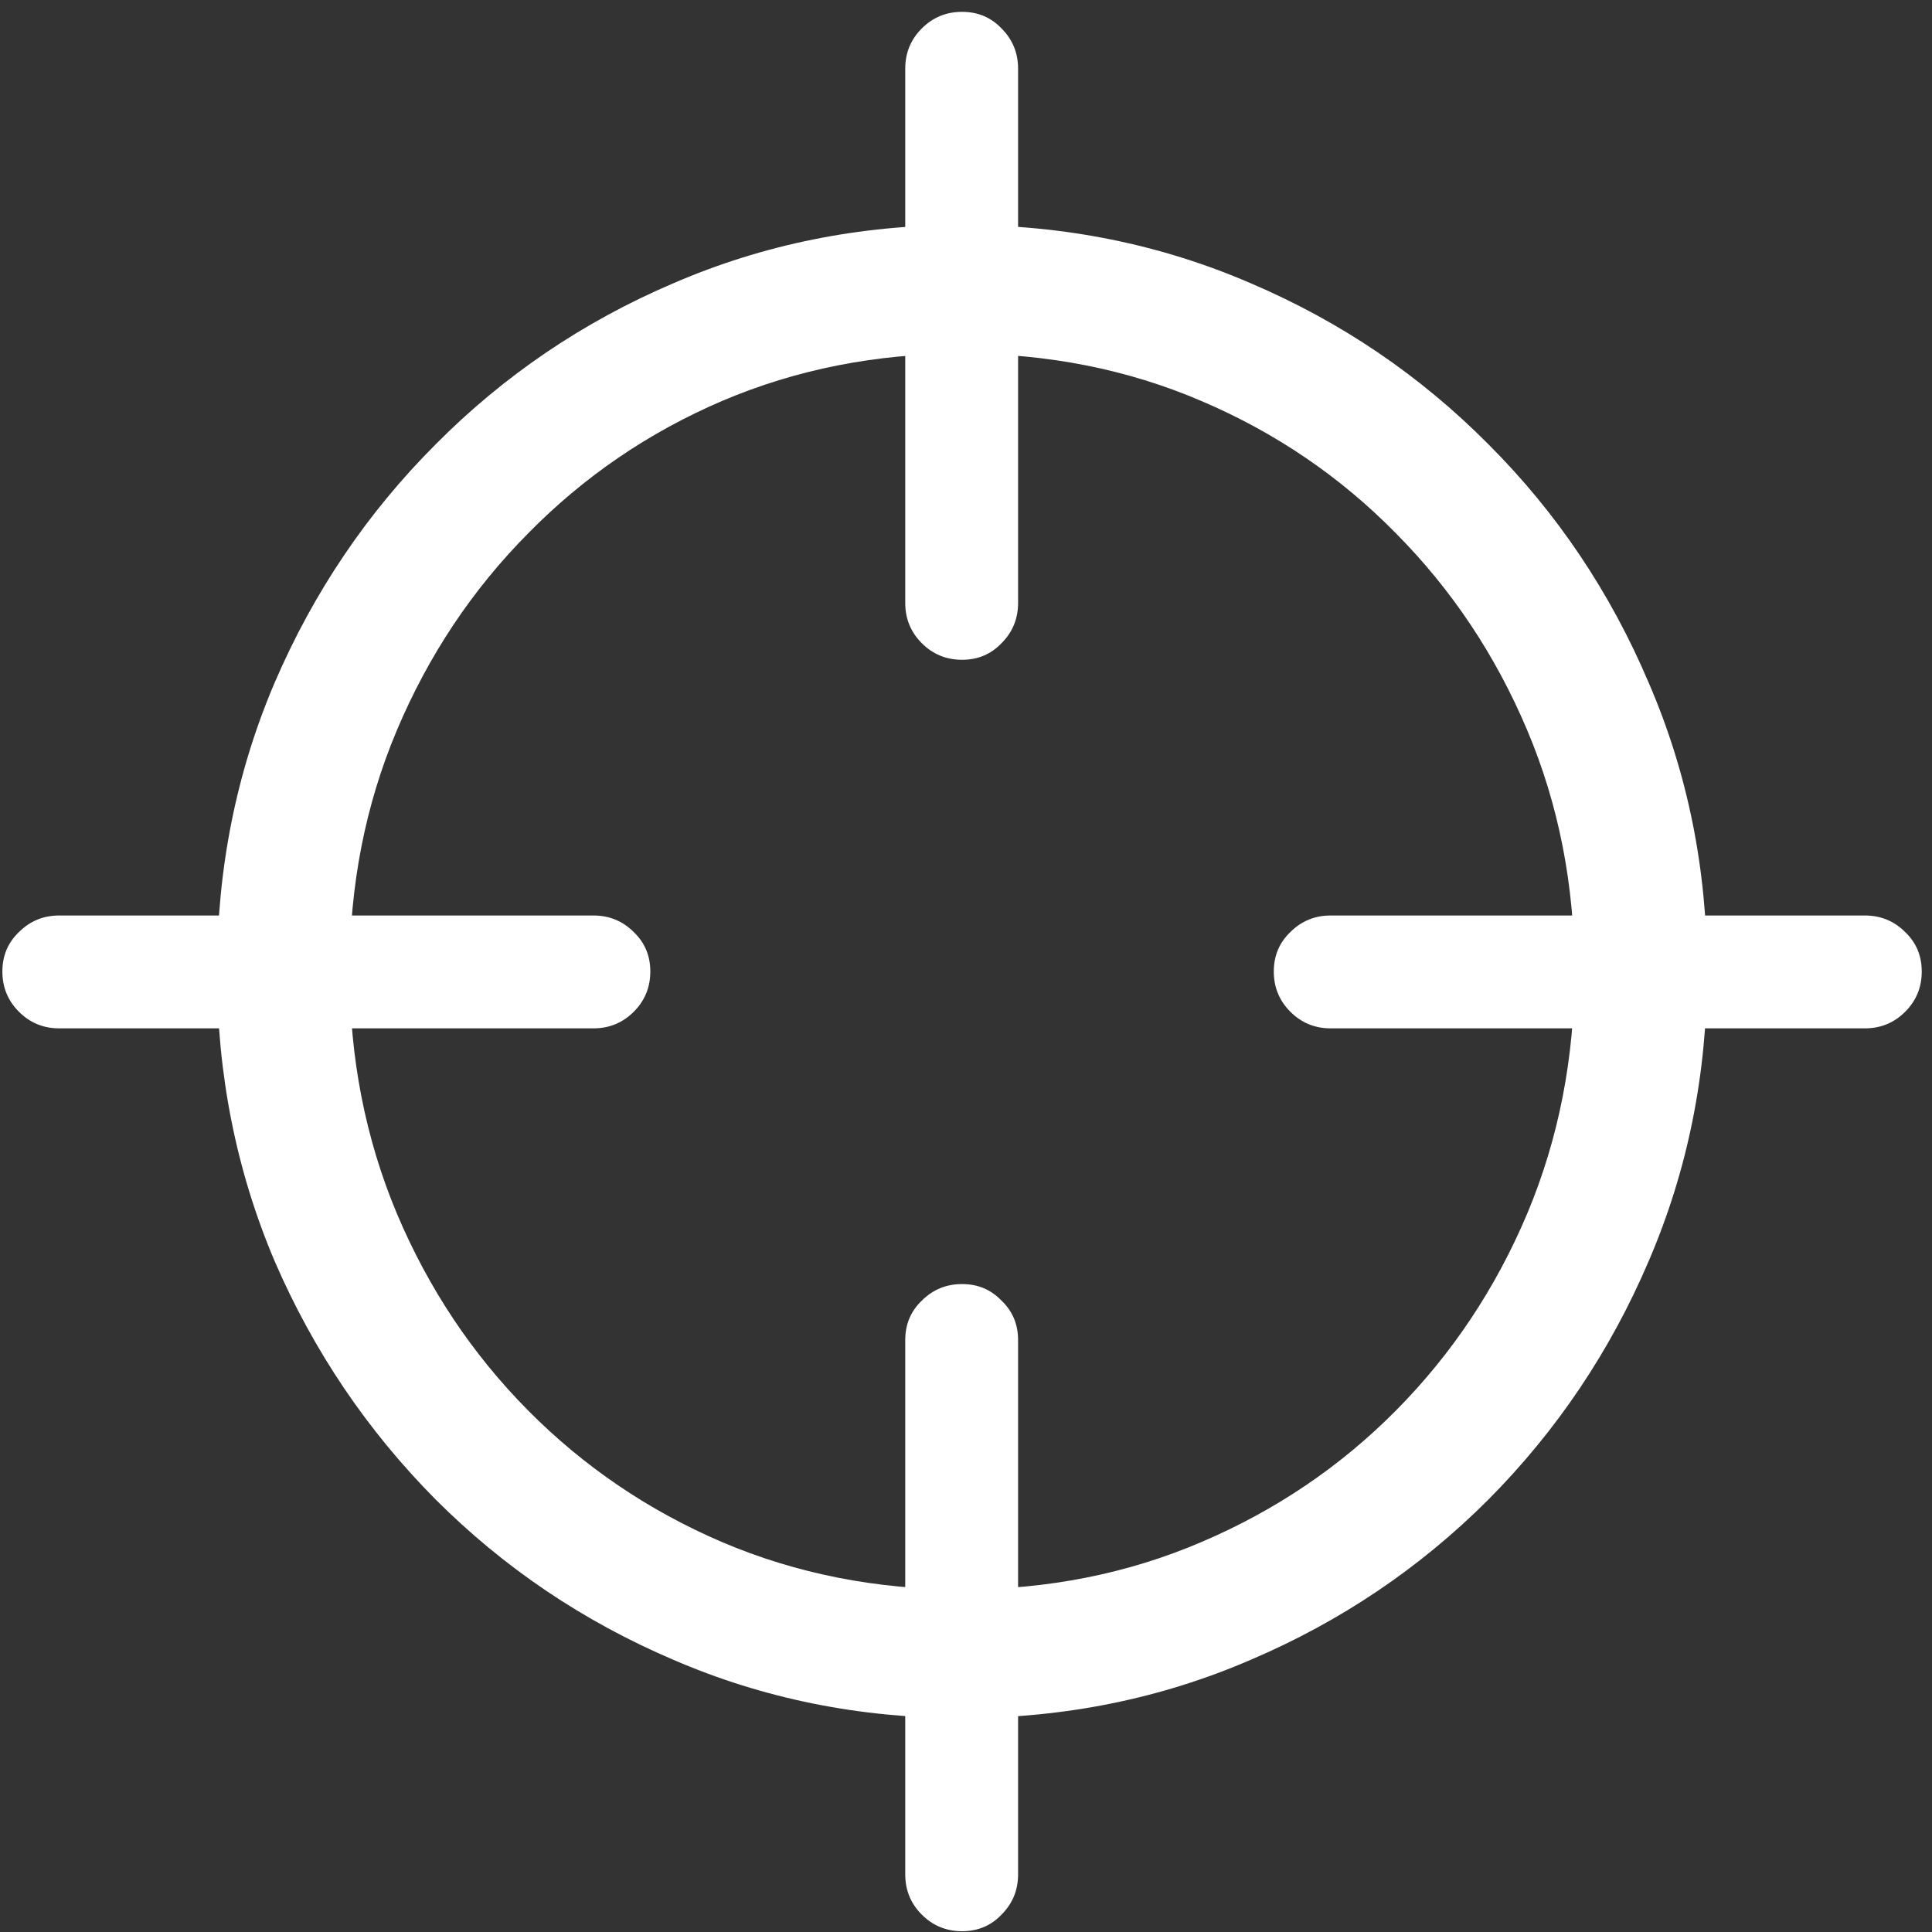 <svg width="153" height="153" viewBox="0 0 153 153" fill="none" xmlns="http://www.w3.org/2000/svg">
<rect x="0" y="0" width="153" height="153" fill="#333333" stroke="none"/>
<path d="M76.188 136.062C84.312 136.062 91.938 134.521 99.062 131.438C106.188 128.396 112.458 124.167 117.875 118.75C123.292 113.292 127.521 107 130.562 99.875C133.646 92.708 135.188 85.062 135.188 76.938C135.188 68.812 133.646 61.188 130.562 54.062C127.521 46.896 123.292 40.604 117.875 35.188C112.458 29.729 106.188 25.479 99.062 22.438C91.938 19.354 84.312 17.812 76.188 17.812C68.062 17.812 60.438 19.354 53.312 22.438C46.188 25.479 39.917 29.729 34.5 35.188C29.083 40.604 24.833 46.896 21.75 54.062C18.708 61.188 17.188 68.812 17.188 76.938C17.188 85.062 18.708 92.708 21.75 99.875C24.833 107 29.083 113.292 34.5 118.75C39.917 124.167 46.188 128.396 53.312 131.438C60.438 134.521 68.062 136.062 76.188 136.062ZM76.188 125.875C69.396 125.875 63.062 124.625 57.188 122.125C51.354 119.625 46.229 116.146 41.812 111.688C37.396 107.229 33.938 102.042 31.438 96.125C28.938 90.167 27.688 83.771 27.688 76.938C27.688 70.104 28.938 63.729 31.438 57.812C33.938 51.896 37.396 46.708 41.812 42.25C46.229 37.75 51.354 34.25 57.188 31.75C63.062 29.25 69.396 28 76.188 28C82.979 28 89.292 29.25 95.125 31.75C101 34.25 106.146 37.75 110.562 42.25C114.979 46.708 118.438 51.896 120.938 57.812C123.438 63.729 124.688 70.104 124.688 76.938C124.688 83.771 123.438 90.167 120.938 96.125C118.438 102.042 114.979 107.229 110.562 111.688C106.146 116.146 101 119.625 95.125 122.125C89.292 124.625 82.979 125.875 76.188 125.875ZM76.188 152.938C77.438 152.938 78.479 152.5 79.312 151.625C80.188 150.75 80.625 149.688 80.625 148.438V106.125C80.625 104.875 80.188 103.833 79.312 103C78.479 102.125 77.438 101.688 76.188 101.688C74.938 101.688 73.875 102.125 73 103C72.125 103.833 71.688 104.875 71.688 106.125V148.438C71.688 149.688 72.125 150.75 73 151.625C73.875 152.5 74.938 152.938 76.188 152.938ZM4.688 81.438H47C48.25 81.438 49.312 81 50.188 80.125C51.062 79.25 51.5 78.188 51.5 76.938C51.5 75.688 51.062 74.646 50.188 73.812C49.312 72.938 48.25 72.5 47 72.5H4.688C3.438 72.5 2.375 72.938 1.5 73.812C0.625 74.646 0.188 75.688 0.188 76.938C0.188 78.188 0.625 79.25 1.5 80.125C2.375 81 3.438 81.438 4.688 81.438ZM76.188 52.25C77.438 52.25 78.479 51.812 79.312 50.938C80.188 50.062 80.625 49 80.625 47.75V5.438C80.625 4.188 80.188 3.125 79.312 2.25C78.479 1.375 77.438 0.938 76.188 0.938C74.938 0.938 73.875 1.375 73 2.25C72.125 3.125 71.688 4.188 71.688 5.438V47.75C71.688 49 72.125 50.062 73 50.938C73.875 51.812 74.938 52.25 76.188 52.25ZM105.375 81.438H147.688C148.938 81.438 150 81 150.875 80.125C151.75 79.25 152.188 78.188 152.188 76.938C152.188 75.688 151.75 74.646 150.875 73.812C150 72.938 148.938 72.5 147.688 72.5H105.375C104.125 72.5 103.062 72.938 102.188 73.812C101.312 74.646 100.875 75.688 100.875 76.938C100.875 78.188 101.312 79.25 102.188 80.125C103.062 81 104.125 81.438 105.375 81.438Z" fill="white"/>
</svg>

